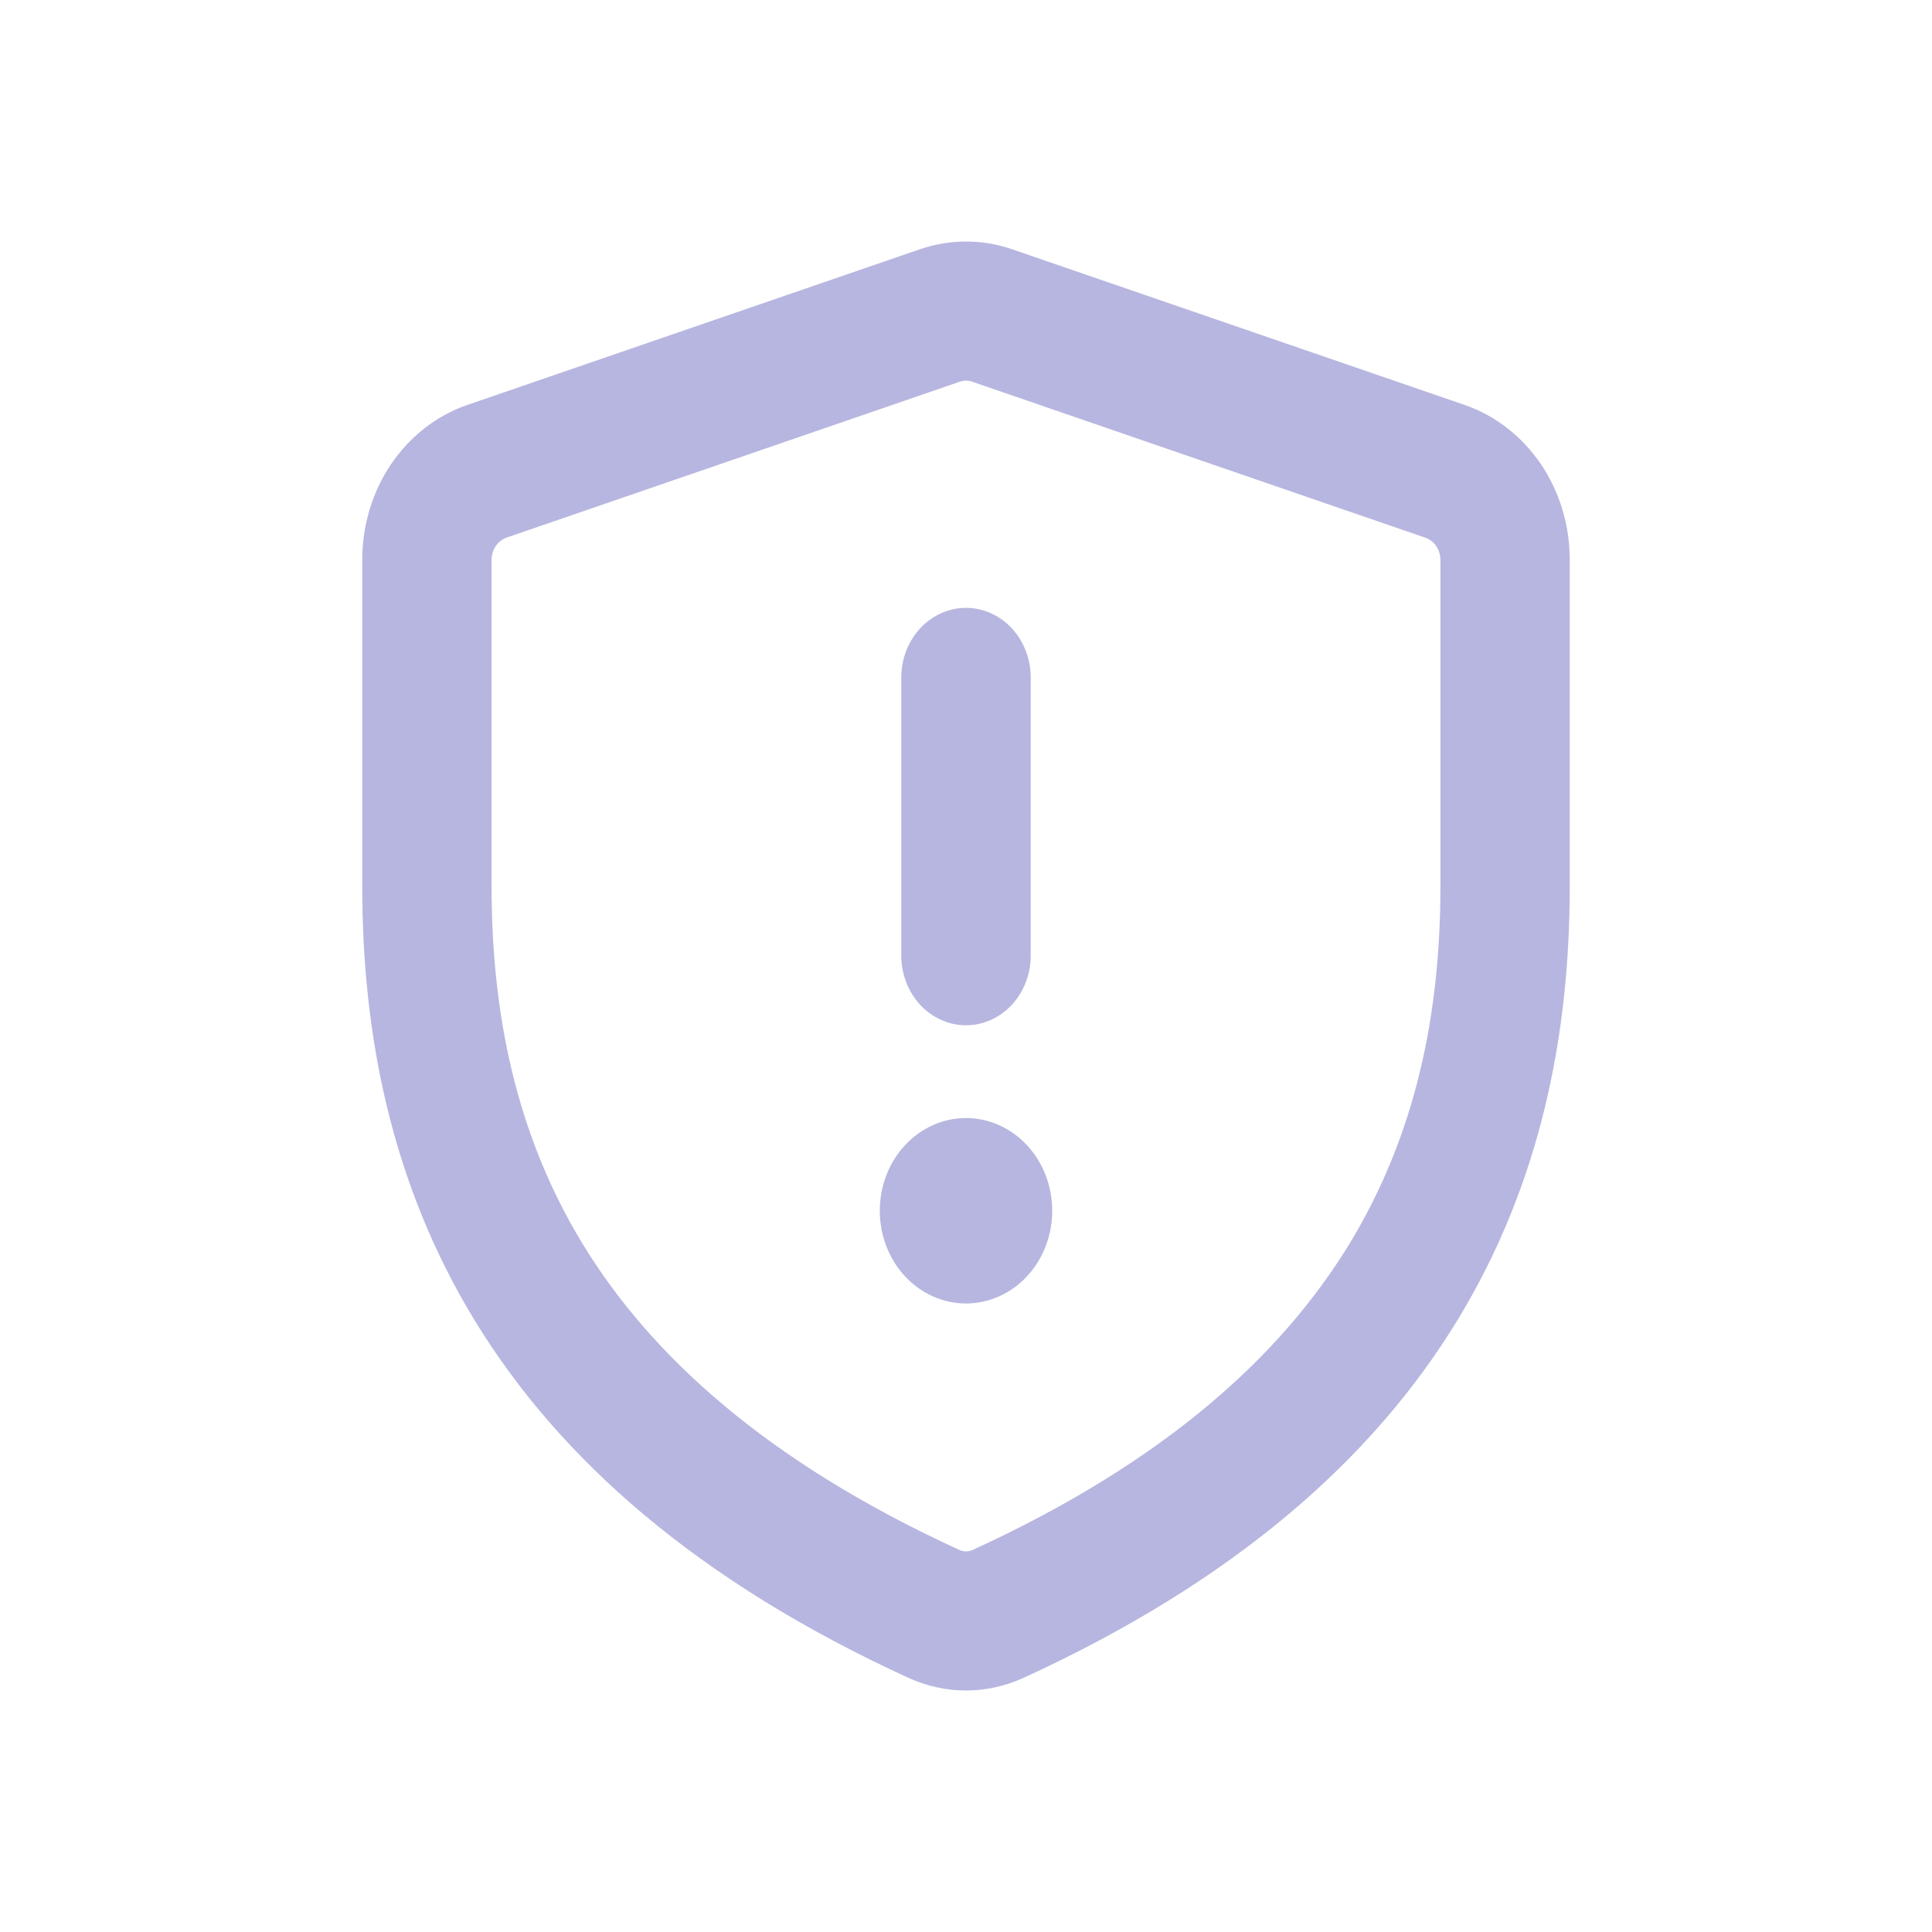 <svg width="16" height="16" viewBox="0 0 16 16" fill="none" xmlns="http://www.w3.org/2000/svg">
<path d="M7.619 2.064C7.867 1.979 8.133 1.979 8.381 2.064L12.131 3.354C12.383 3.441 12.603 3.612 12.76 3.842C12.916 4.072 13 4.35 13 4.635V7.338C13 8.541 12.771 9.783 12.069 10.935C11.367 12.085 10.223 13.095 8.475 13.896C8.325 13.964 8.163 14 8 14C7.837 14 7.675 13.964 7.525 13.896C5.777 13.095 4.633 12.085 3.931 10.935C3.229 9.783 3 8.541 3 7.338V4.635C3 4.35 3.084 4.072 3.24 3.842C3.397 3.612 3.617 3.441 3.869 3.354L7.619 2.064ZM8.055 3.162C8.019 3.149 7.981 3.149 7.946 3.162L4.196 4.452C4.16 4.464 4.128 4.489 4.106 4.522C4.084 4.554 4.071 4.594 4.071 4.635V7.338C4.071 8.382 4.268 9.386 4.826 10.303C5.386 11.22 6.341 12.101 7.945 12.836C7.962 12.844 7.981 12.848 8 12.848C8.019 12.848 8.038 12.844 8.055 12.836C9.659 12.101 10.614 11.22 11.174 10.303C11.732 9.386 11.929 8.383 11.929 7.338V4.635C11.928 4.594 11.916 4.555 11.894 4.522C11.871 4.489 11.84 4.465 11.804 4.453L8.054 3.162L8.055 3.162ZM8.536 5.61V7.915C8.536 8.067 8.479 8.214 8.379 8.322C8.278 8.43 8.142 8.491 8 8.491C7.858 8.491 7.722 8.43 7.621 8.322C7.521 8.214 7.464 8.067 7.464 7.915V5.61C7.464 5.457 7.521 5.311 7.621 5.203C7.722 5.095 7.858 5.034 8 5.034C8.142 5.034 8.278 5.095 8.379 5.203C8.479 5.311 8.536 5.457 8.536 5.61ZM8.714 10.027C8.714 10.23 8.639 10.426 8.505 10.57C8.371 10.714 8.189 10.795 8 10.795C7.811 10.795 7.629 10.714 7.495 10.57C7.361 10.426 7.286 10.23 7.286 10.027C7.286 9.823 7.361 9.628 7.495 9.484C7.629 9.34 7.811 9.259 8 9.259C8.189 9.259 8.371 9.34 8.505 9.484C8.639 9.628 8.714 9.823 8.714 10.027Z" fill="#B7B6E0"/>
</svg>
